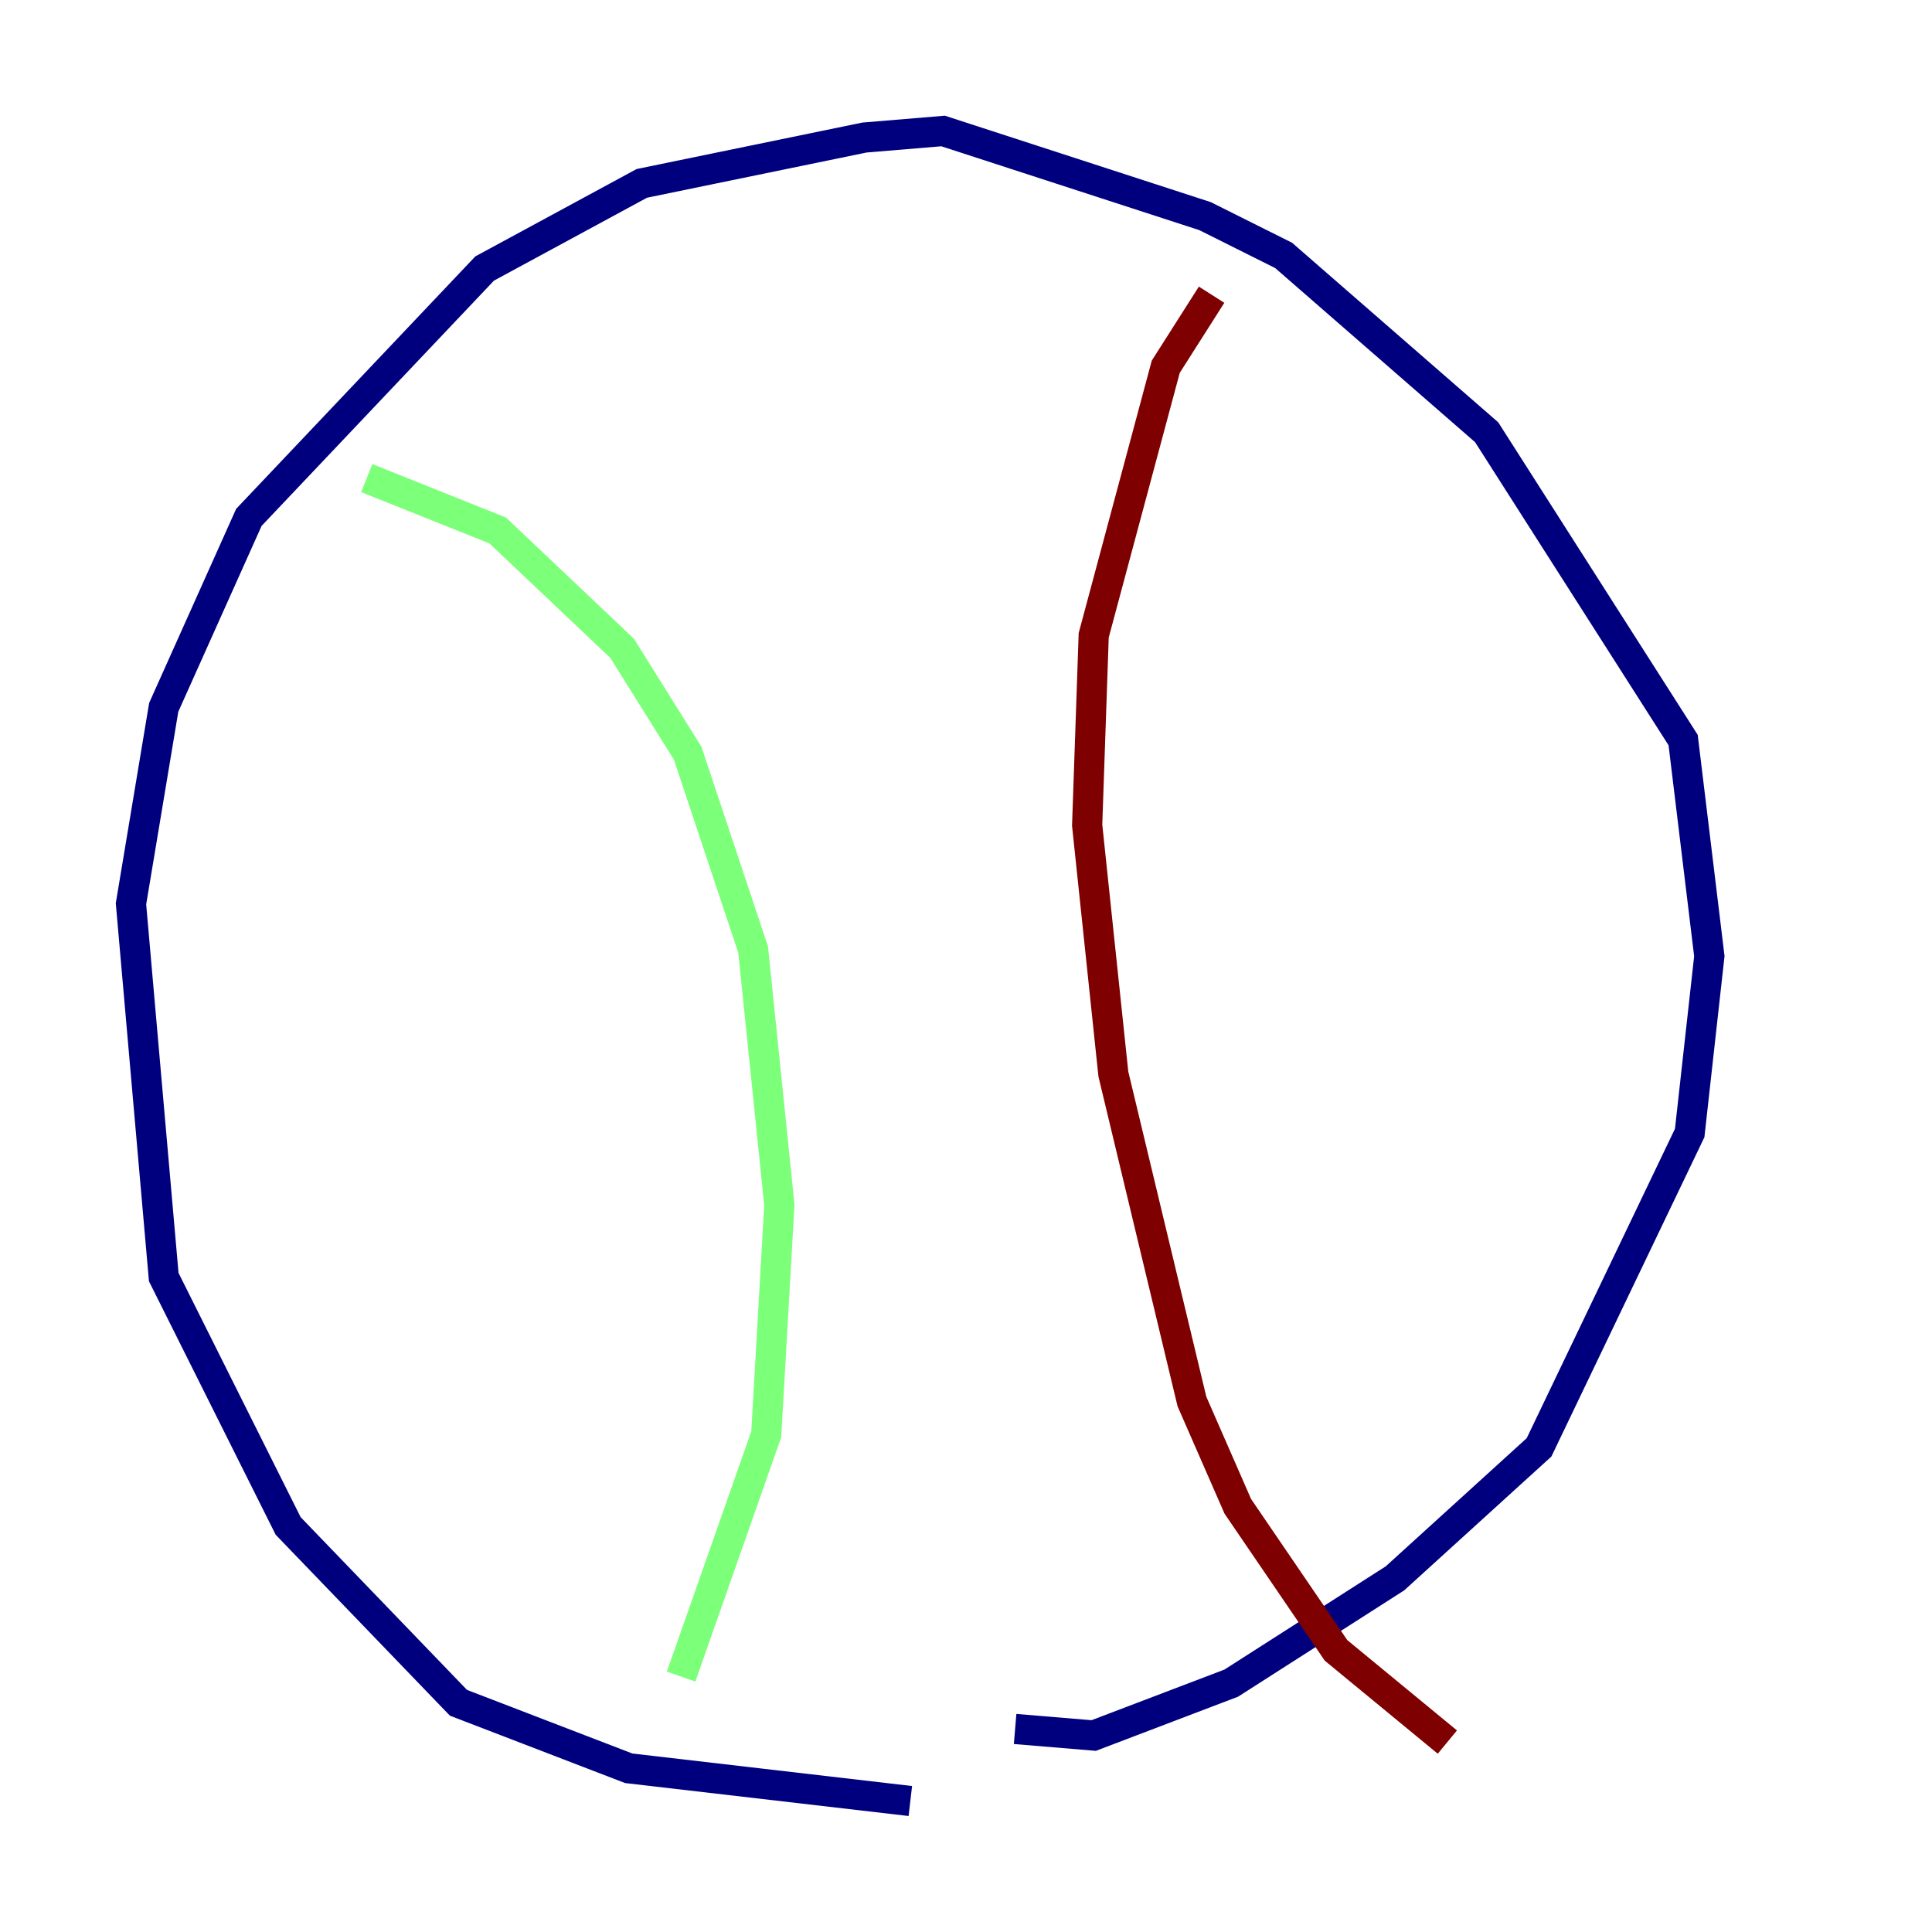 <?xml version="1.0" encoding="utf-8" ?>
<svg baseProfile="tiny" height="128" version="1.2" viewBox="0,0,128,128" width="128" xmlns="http://www.w3.org/2000/svg" xmlns:ev="http://www.w3.org/2001/xml-events" xmlns:xlink="http://www.w3.org/1999/xlink"><defs /><polyline fill="none" points="60.312,119.322 41.654,117.153 30.373,112.814 19.091,101.098 10.848,84.61 8.678,59.878 10.848,46.861 16.488,34.278 32.108,17.79 42.522,12.149 57.275,9.112 62.481,8.678 79.837,14.319 85.044,16.922 98.495,28.637 111.512,49.031 113.248,63.349 111.946,75.064 101.966,95.891 92.42,104.57 81.573,111.512 72.461,114.983 67.254,114.549" stroke="#00007f" stroke-width="2" /><polyline fill="none" points="24.298,31.675 32.976,35.146 41.22,42.956 45.559,49.898 49.898,62.915 51.634,79.837 50.766,95.024 45.125,111.078" stroke="#7cff79" stroke-width="2" /><polyline fill="none" points="80.271,19.525 77.234,24.298 72.461,42.088 72.027,54.671 73.763,71.159 78.969,92.854 82.007,99.797 88.515,109.342 95.891,115.417" stroke="#7f0000" stroke-width="2" /></svg>